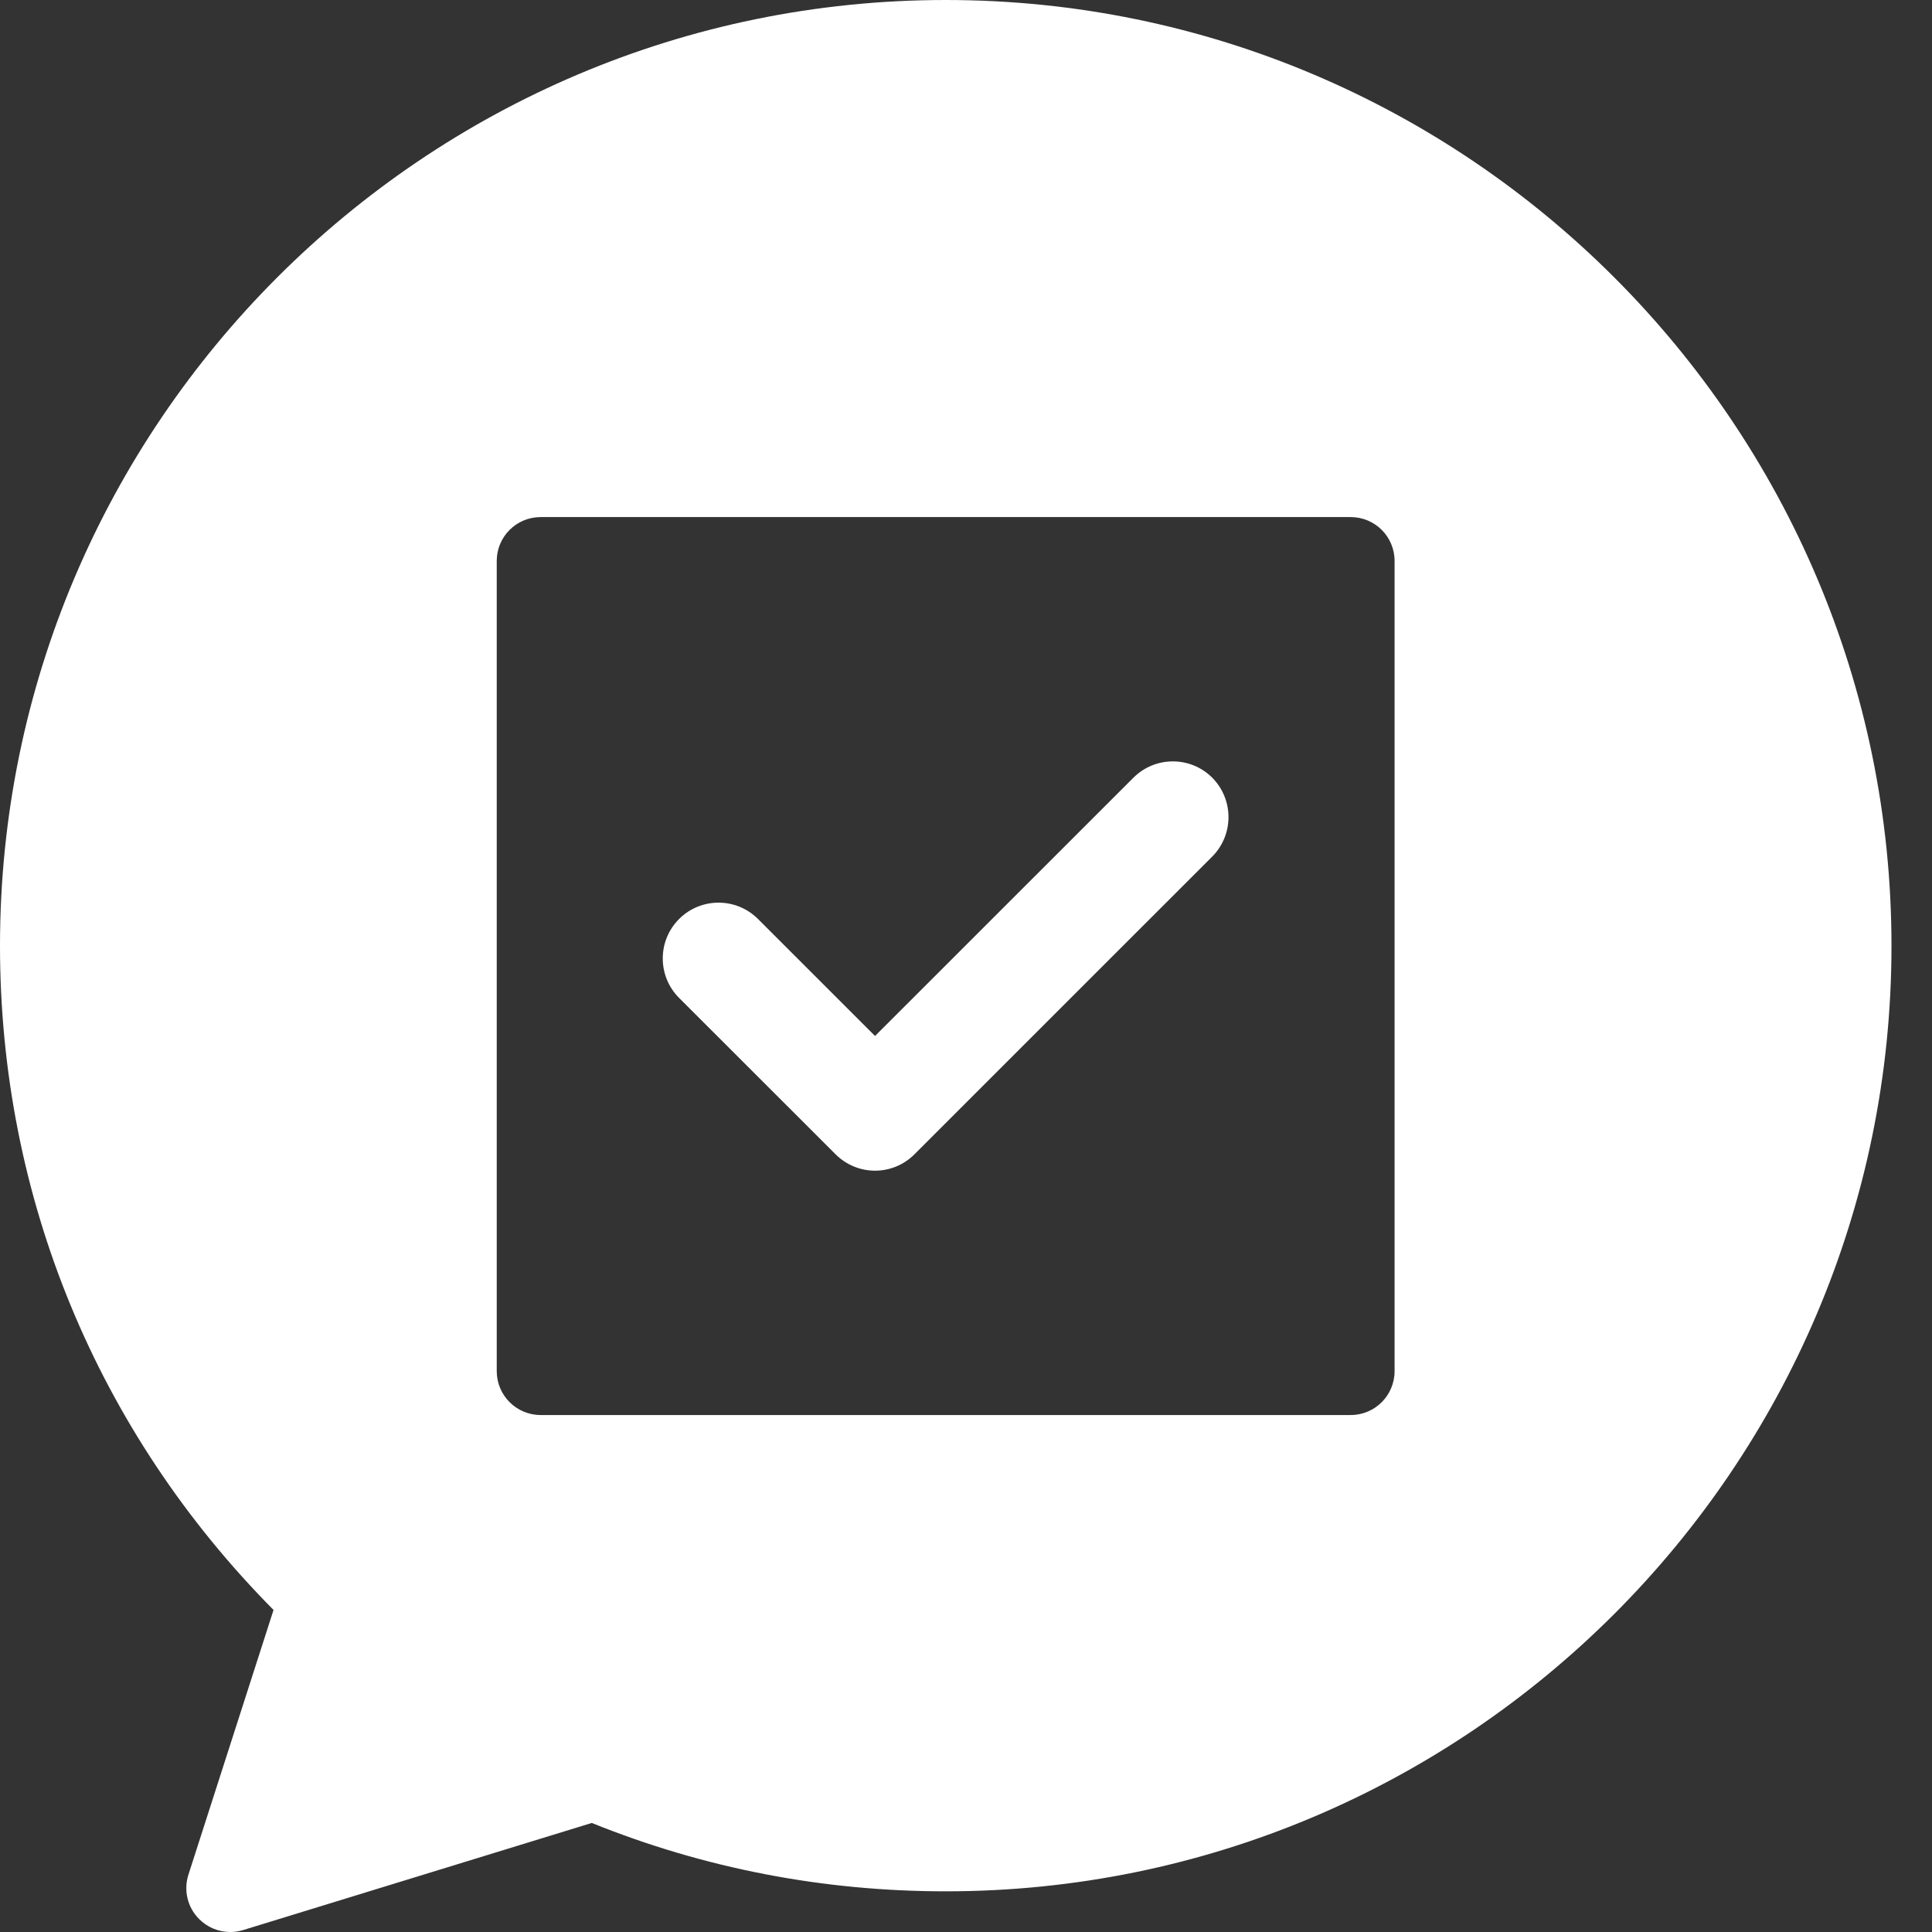 <?xml version="1.0" encoding="utf-8"?>
<!-- Generator: Adobe Illustrator 16.0.0, SVG Export Plug-In . SVG Version: 6.00 Build 0)  -->
<!DOCTYPE svg PUBLIC "-//W3C//DTD SVG 1.1//EN" "http://www.w3.org/Graphics/SVG/1.1/DTD/svg11.dtd">
<svg version="1.1" id="Layer_1" xmlns="http://www.w3.org/2000/svg" xmlns:xlink="http://www.w3.org/1999/xlink" x="0px" y="0px"
	 width="36px" height="36px" viewBox="0 0 36 36" enable-background="new 0 0 36 36" xml:space="preserve">
<rect x="0" y="0" width="36" height="36" fill="#333333" stroke="none"/>
<rect fill="none" width="36" height="36"/>
<g>
	<path fill="#FFFFFF" d="M17.623,0C7.906,0,0,7.905,0,17.623c0,4.679,1.806,9.054,5.097,12.376l-1.586,4.933
		c-0.093,0.29-0.018,0.608,0.197,0.824C3.864,35.914,4.075,36,4.29,36c0.081,0,0.161-0.012,0.24-0.036l6.497-1.996
		c2.094,0.846,4.311,1.274,6.596,1.274c9.717,0,17.622-7.904,17.622-17.619C35.244,7.905,27.34,0,17.623,0z M25.986,25.549
		c0,0.452-0.365,0.818-0.818,0.818H10.074c-0.451,0-0.818-0.366-0.818-0.818V10.452c0-0.452,0.367-0.817,0.818-0.817h15.094
		c0.453,0,0.818,0.365,0.818,0.817V25.549z"/>
	<path fill="#FFFFFF" d="M21.119,14.492l-4.814,4.812l-2.181-2.18c-0.406-0.406-1.064-0.406-1.47,0
		c-0.406,0.406-0.406,1.065,0,1.471l2.916,2.914c0.203,0.203,0.47,0.305,0.735,0.305s0.532-0.102,0.734-0.305l5.549-5.548
		c0.404-0.406,0.404-1.063,0-1.47C22.184,14.086,21.525,14.086,21.119,14.492z"/>
</g>
</svg>

